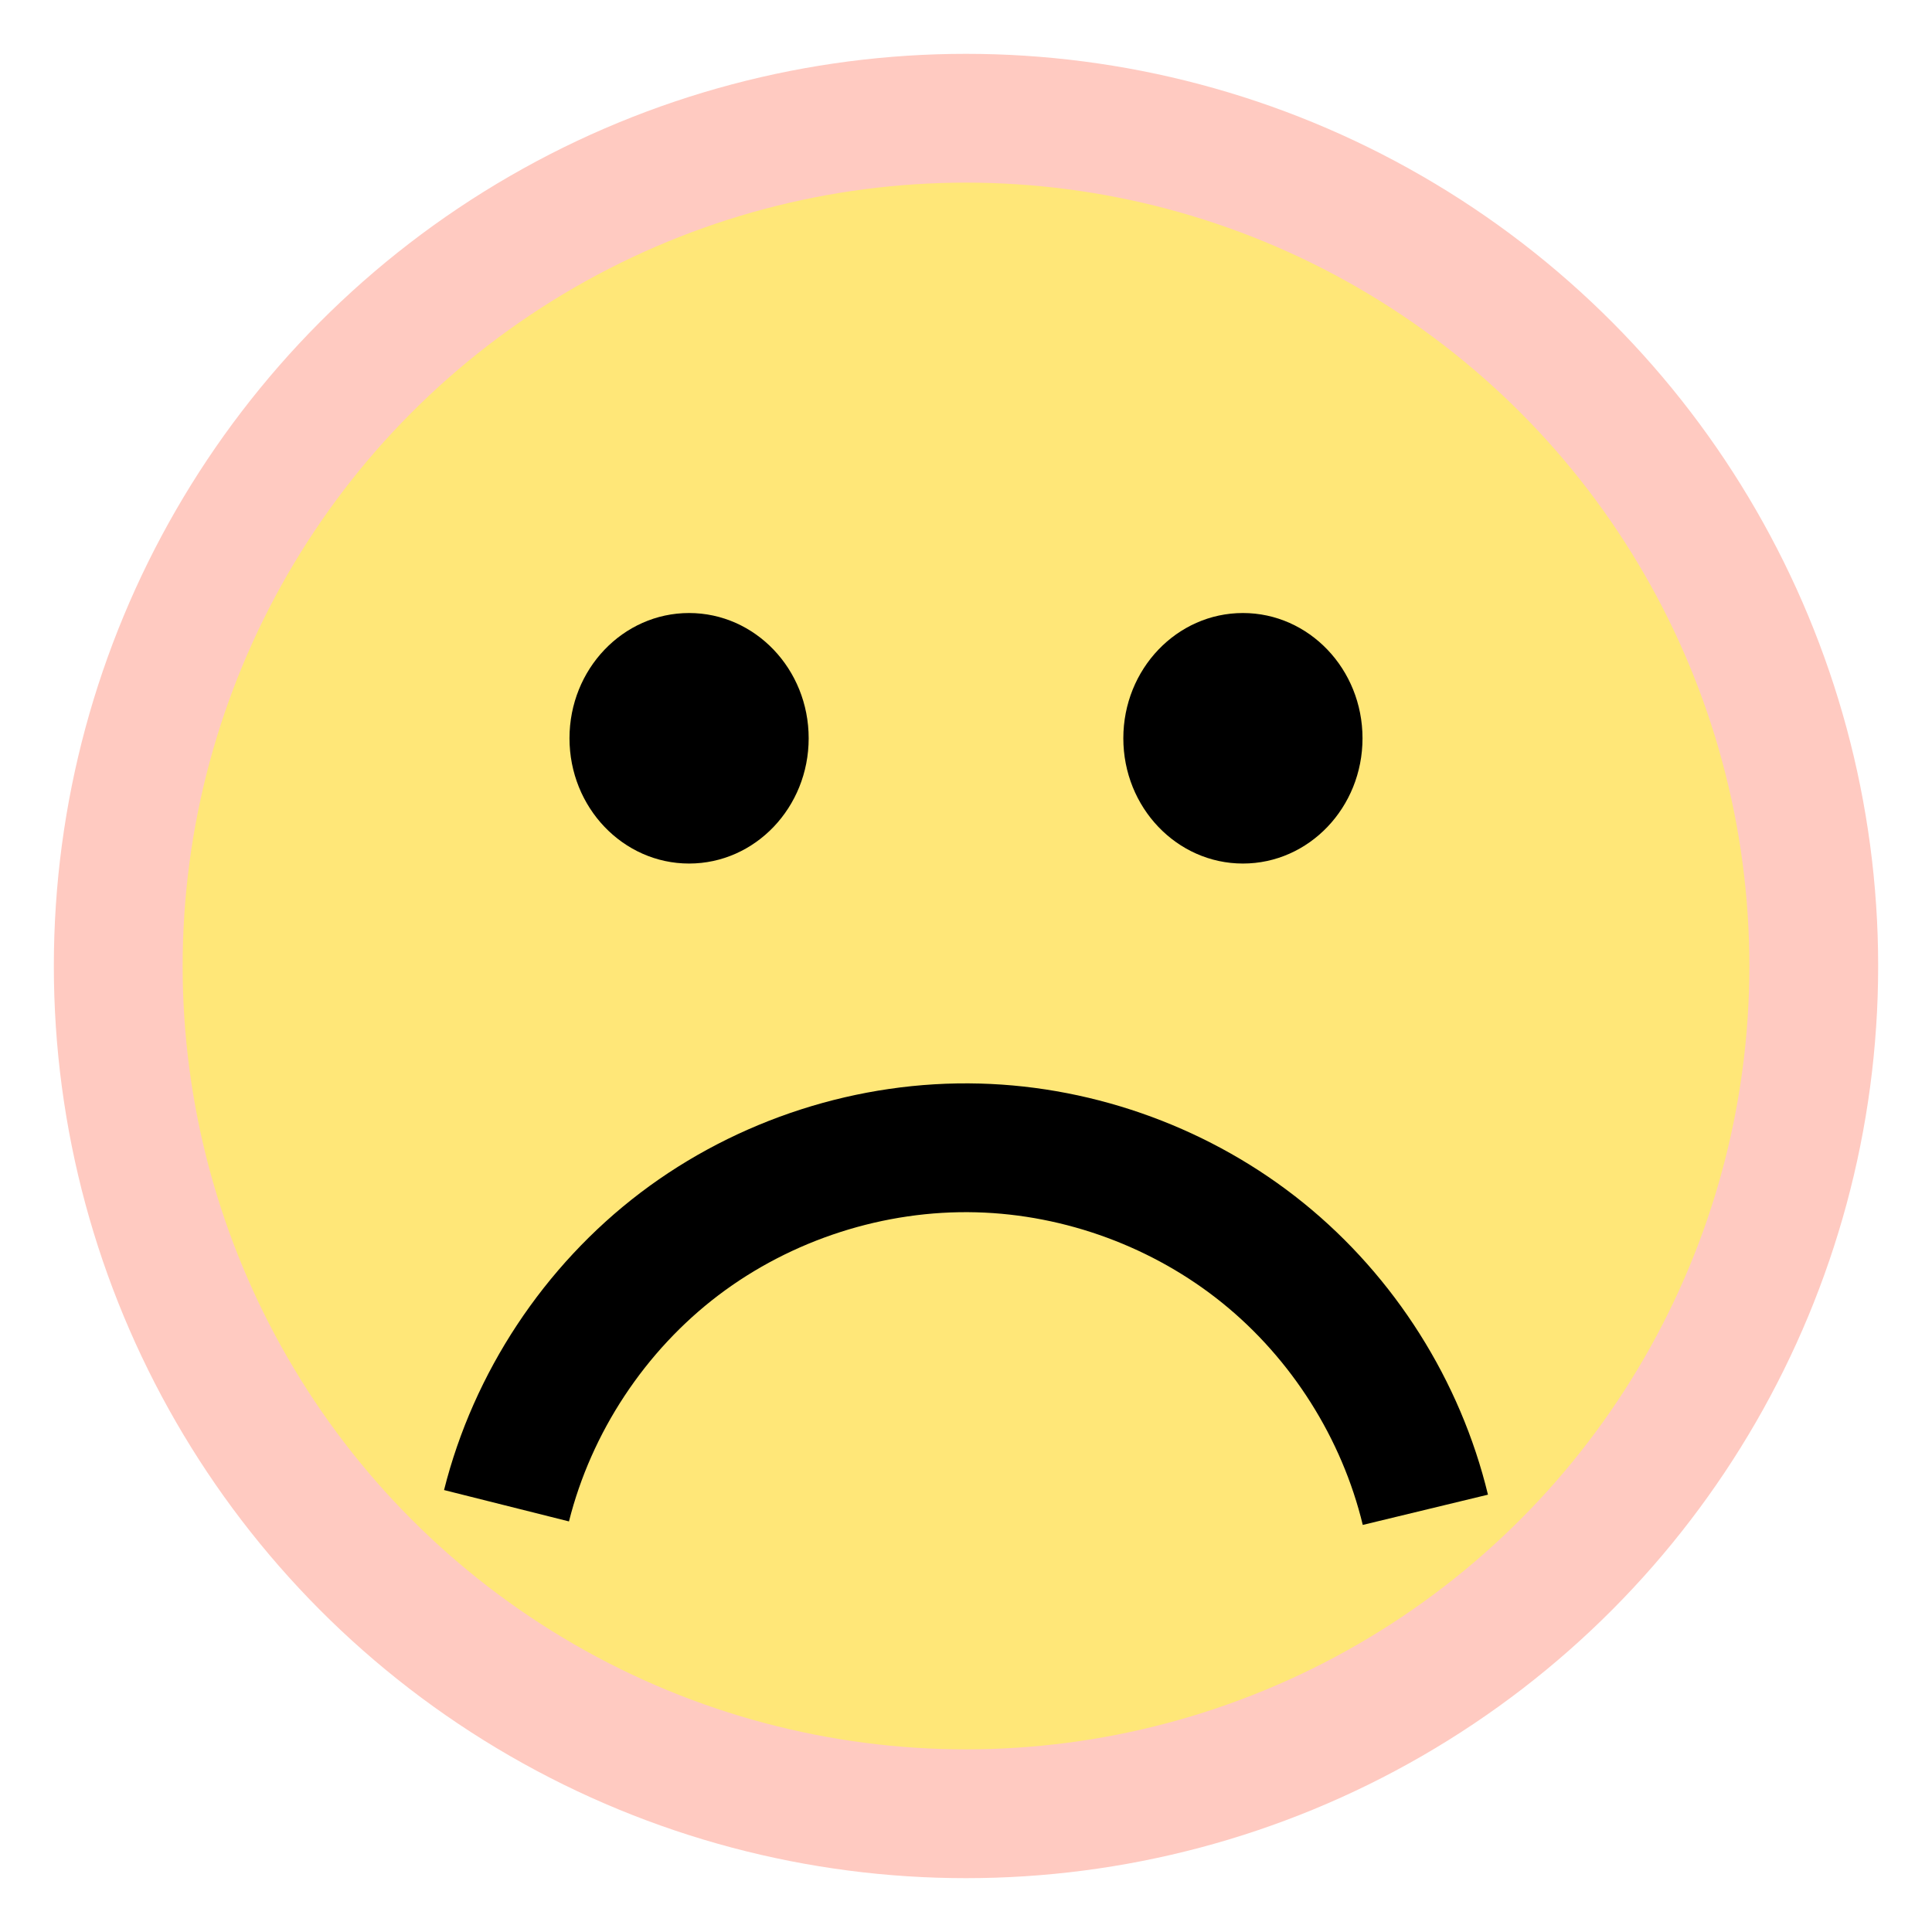 <?xml version="1.0" encoding="UTF-8" standalone="no"?>
<!-- Created with Inkscape (http://www.inkscape.org/) -->

<svg
   xmlns:dc="http://purl.org/dc/elements/1.1/"
   xmlns:cc="http://creativecommons.org/ns#"
   xmlns:rdf="http://www.w3.org/1999/02/22-rdf-syntax-ns#"
   xmlns:svg="http://www.w3.org/2000/svg"
   xmlns="http://www.w3.org/2000/svg"
   xmlns:sodipodi="http://sodipodi.sourceforge.net/DTD/sodipodi-0.dtd"
   xmlns:inkscape="http://www.inkscape.org/namespaces/inkscape"
   width="30"
   height="30"
   viewBox="0 0 30 30"
   id="svg4709"
   version="1.1"
   inkscape:version="0.91 r13725"
   sodipodi:docname="frown.svg">
  <defs
     id="defs4711">
    <inkscape:path-effect
       effect="spiro"
       id="path-effect5278"
       is_visible="true" />
  </defs>
  <sodipodi:namedview
     id="base"
     pagecolor="#ffffff"
     bordercolor="#666666"
     borderopacity="1.0"
     inkscape:pageopacity="0.0"
     inkscape:pageshadow="2"
     inkscape:zoom="7.9195959"
     inkscape:cx="25.088902"
     inkscape:cy="10.655232"
     inkscape:document-units="px"
     inkscape:current-layer="layer1"
     showgrid="false"
     units="px"
     inkscape:window-width="1271"
     inkscape:window-height="728"
     inkscape:window-x="1674"
     inkscape:window-y="107"
     inkscape:window-maximized="0" />
  <g
     inkscape:label="Layer 1"
     inkscape:groupmode="layer"
     id="layer1"
     transform="translate(0,-1022.362)">
    <circle
       style="opacity:1;fill:#ffe778;fill-opacity:1;fill-rule:nonzero;stroke:#ffcac1;stroke-width:2;stroke-linecap:round;stroke-linejoin:round;stroke-miterlimit:4;stroke-dasharray:none;stroke-opacity:1"
       id="path5257"
       cx="15"
       cy="1037.362"
       r="13.164" />
    <ellipse
       style="opacity:1;fill:#000000;fill-opacity:1;fill-rule:nonzero;stroke:none;stroke-width:2;stroke-linecap:round;stroke-linejoin:round;stroke-miterlimit:4;stroke-dasharray:none;stroke-opacity:1"
       id="path5259"
       cx="10.7"
       cy="1033.826"
       rx="1.857"
       ry="1.945" />
    <ellipse
       style="opacity:1;fill:#000000;fill-opacity:1;fill-rule:nonzero;stroke:none;stroke-width:2;stroke-linecap:round;stroke-linejoin:round;stroke-miterlimit:4;stroke-dasharray:none;stroke-opacity:1"
       id="path5259-0"
       cx="19.3"
       cy="1033.826"
       rx="1.857"
       ry="1.945" />
    <path
       style="fill:none;fill-rule:evenodd;stroke:#000000;stroke-width:2;stroke-linecap:butt;stroke-linejoin:miter;stroke-miterlimit:4;stroke-dasharray:none;stroke-opacity:1"
       d="m 7.865,1045.743 c 0.403,-1.605 1.367,-3.064 2.686,-4.065 1.319,-1 2.983,-1.536 4.638,-1.491 1.6,0.043 3.18,0.626 4.424,1.633 1.244,1.007 2.144,2.43 2.52,3.986"
       id="path5276"
       inkscape:path-effect="#path-effect5278"
       inkscape:original-d="m 7.8652675,1045.7431 c -0.2249775,-1.312 3.2987525,-5.7395 7.3236055,-5.5558 2.974662,0.1357 6.944799,5.619 6.944799,5.619"
       inkscape:connector-curvature="0"
       sodipodi:nodetypes="csc" />
  </g>
</svg>
